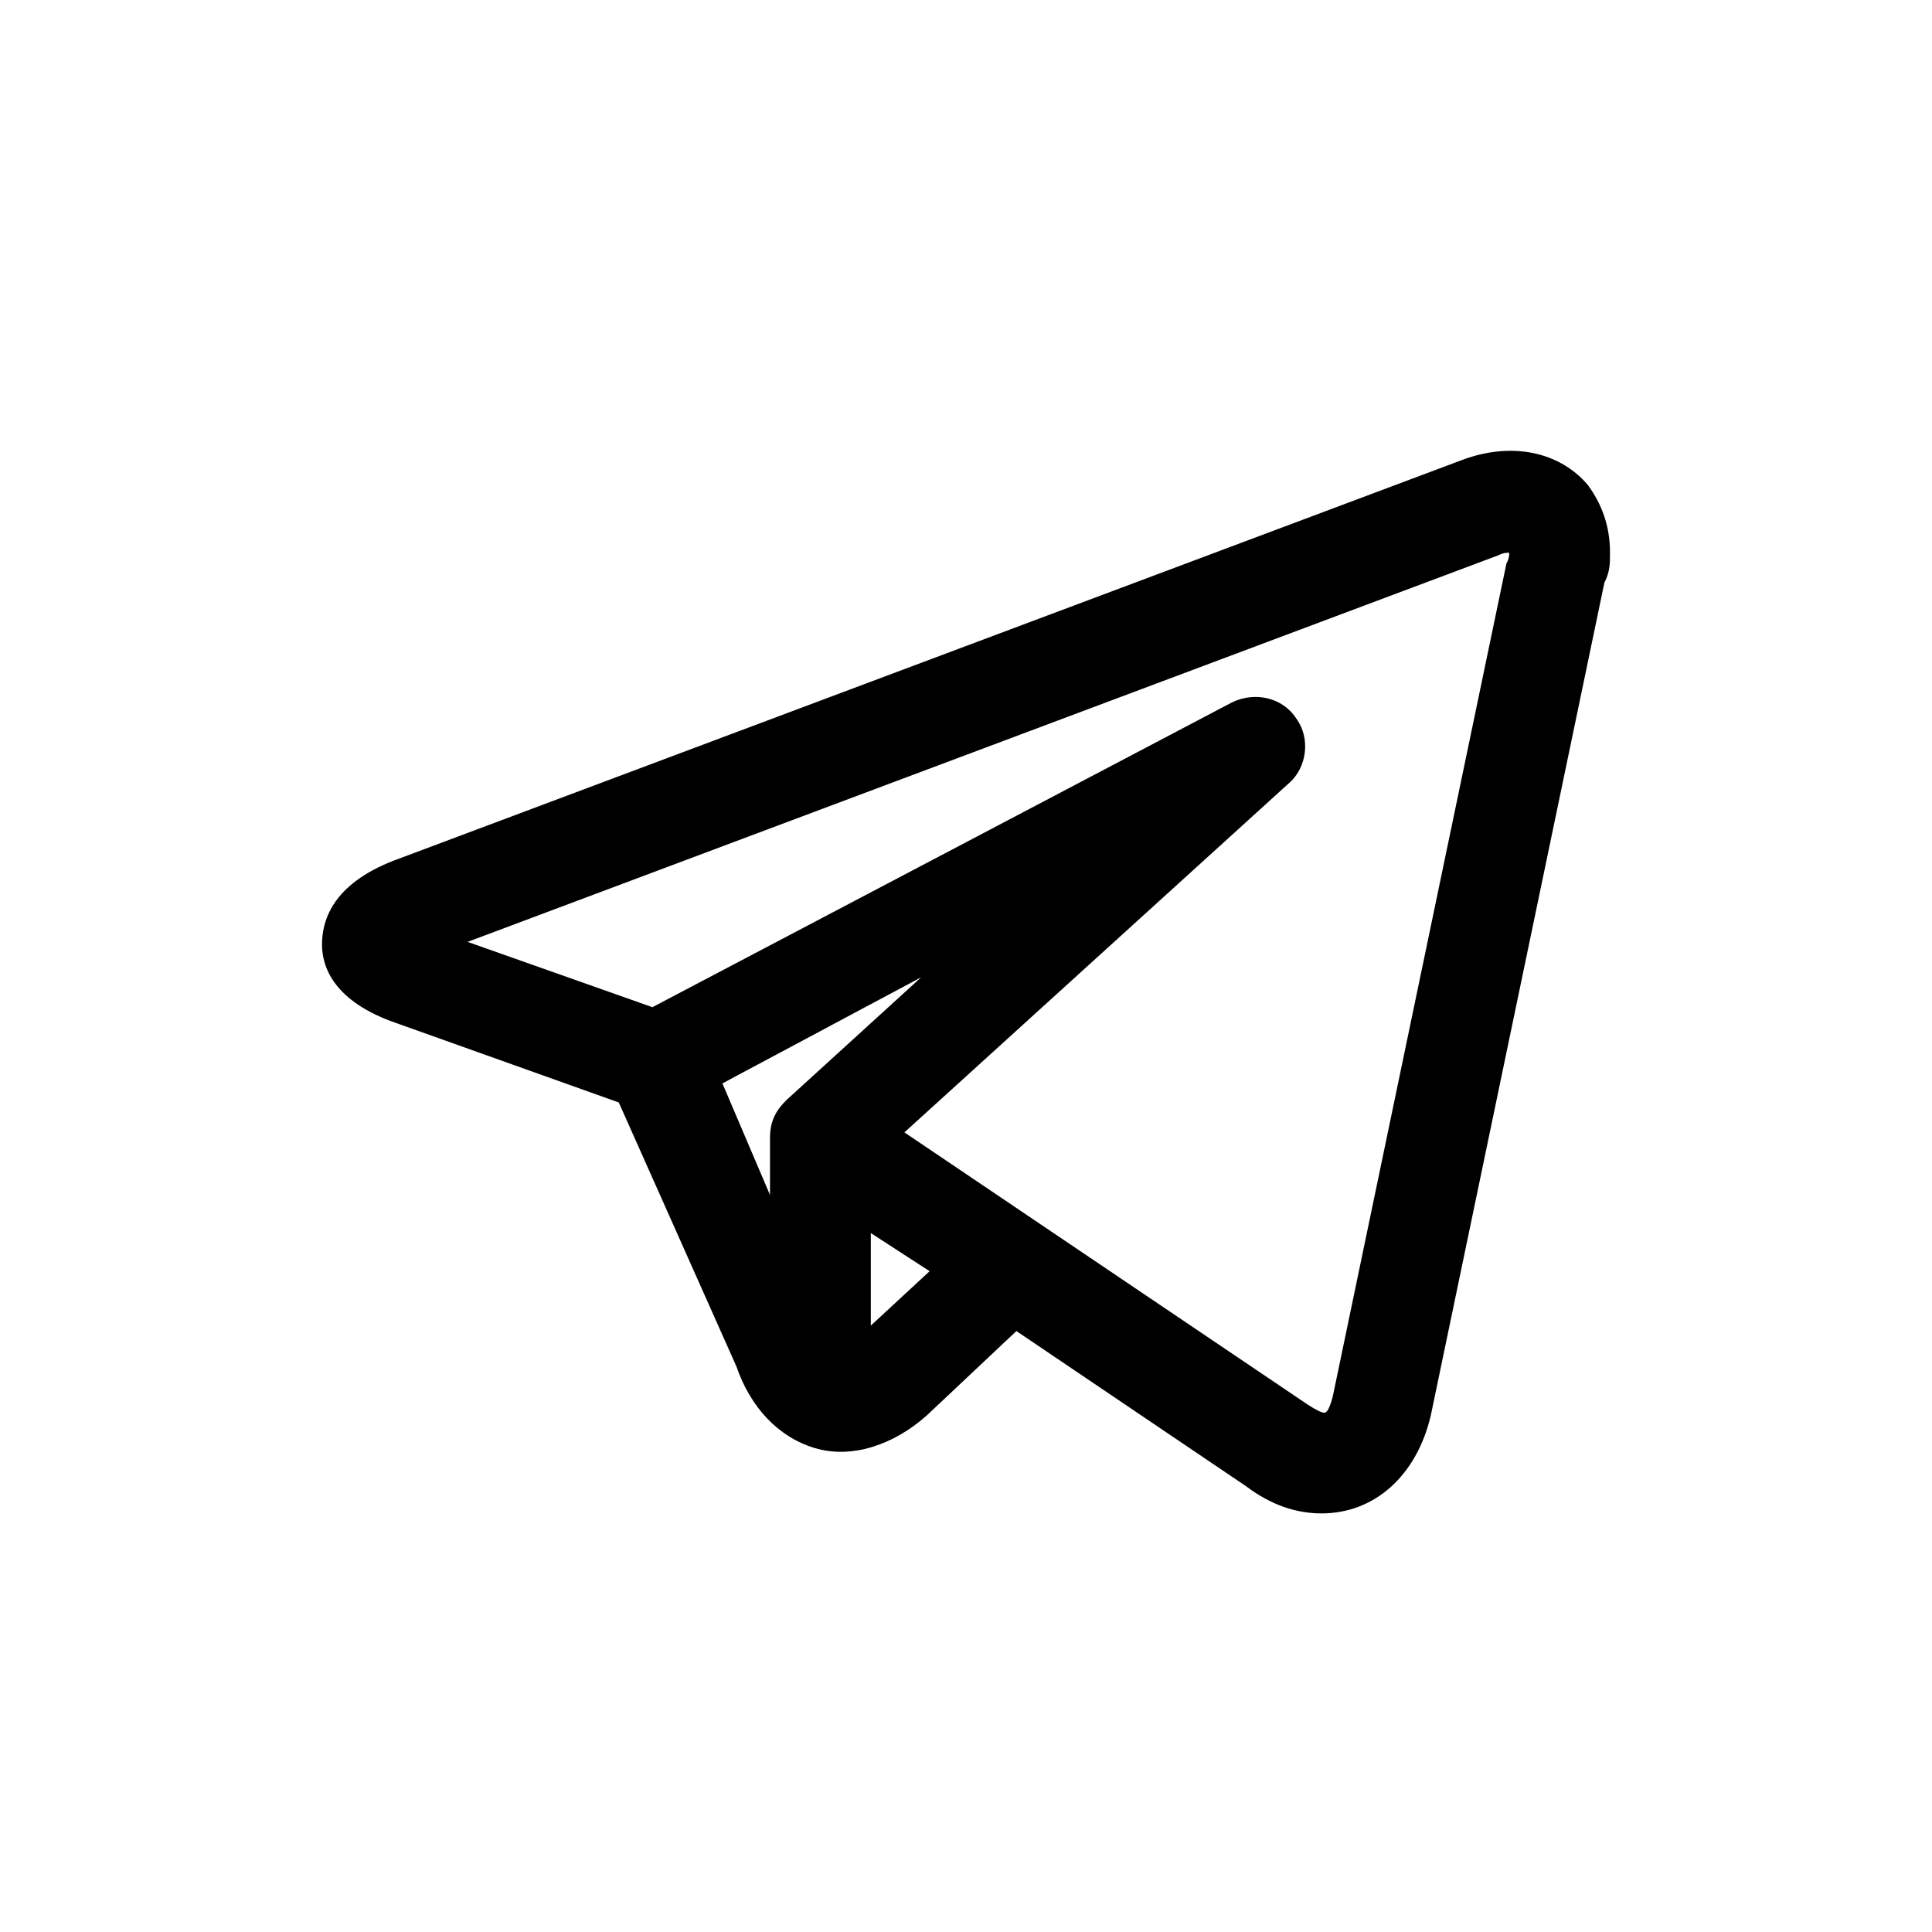 <svg width="60" height="60" viewBox="0 0 60 60"  xmlns="http://www.w3.org/2000/svg" id="i-1-1">
<path d="M49.304 15.052C48.435 14.038 46.956 13.7 45.391 14.291L12.261 26.715C10.261 27.476 10 28.659 10 29.335C10 30.012 10.348 31.11 12.348 31.787L19.217 34.238L22.87 42.436C23.304 43.704 24.174 44.633 25.304 44.971C26.435 45.31 27.739 44.887 28.783 43.957L31.565 41.337L38.696 46.155C39.478 46.746 40.261 47 41.044 47C42.696 47 44 45.817 44.435 43.957L49.826 18.095C50 17.756 50 17.503 50 17.165C50 16.32 49.739 15.643 49.304 15.052ZM24.435 34.153C24.087 34.491 23.913 34.829 23.913 35.336V37.111L22.435 33.646L28.609 30.35L24.435 34.153ZM28.87 39.478L27.044 41.168V38.294L28.87 39.478ZM46.783 17.503L41.391 43.366C41.304 43.704 41.217 43.873 41.13 43.873C41.044 43.873 40.87 43.788 40.609 43.619L28.087 35.167L40 24.349C40.609 23.842 40.696 22.912 40.261 22.32C39.826 21.644 38.956 21.475 38.261 21.813L20.261 31.279L14.522 29.251L46.522 17.249C46.696 17.165 46.783 17.165 46.87 17.165C46.87 17.249 46.87 17.334 46.783 17.503Z" />
</svg>
